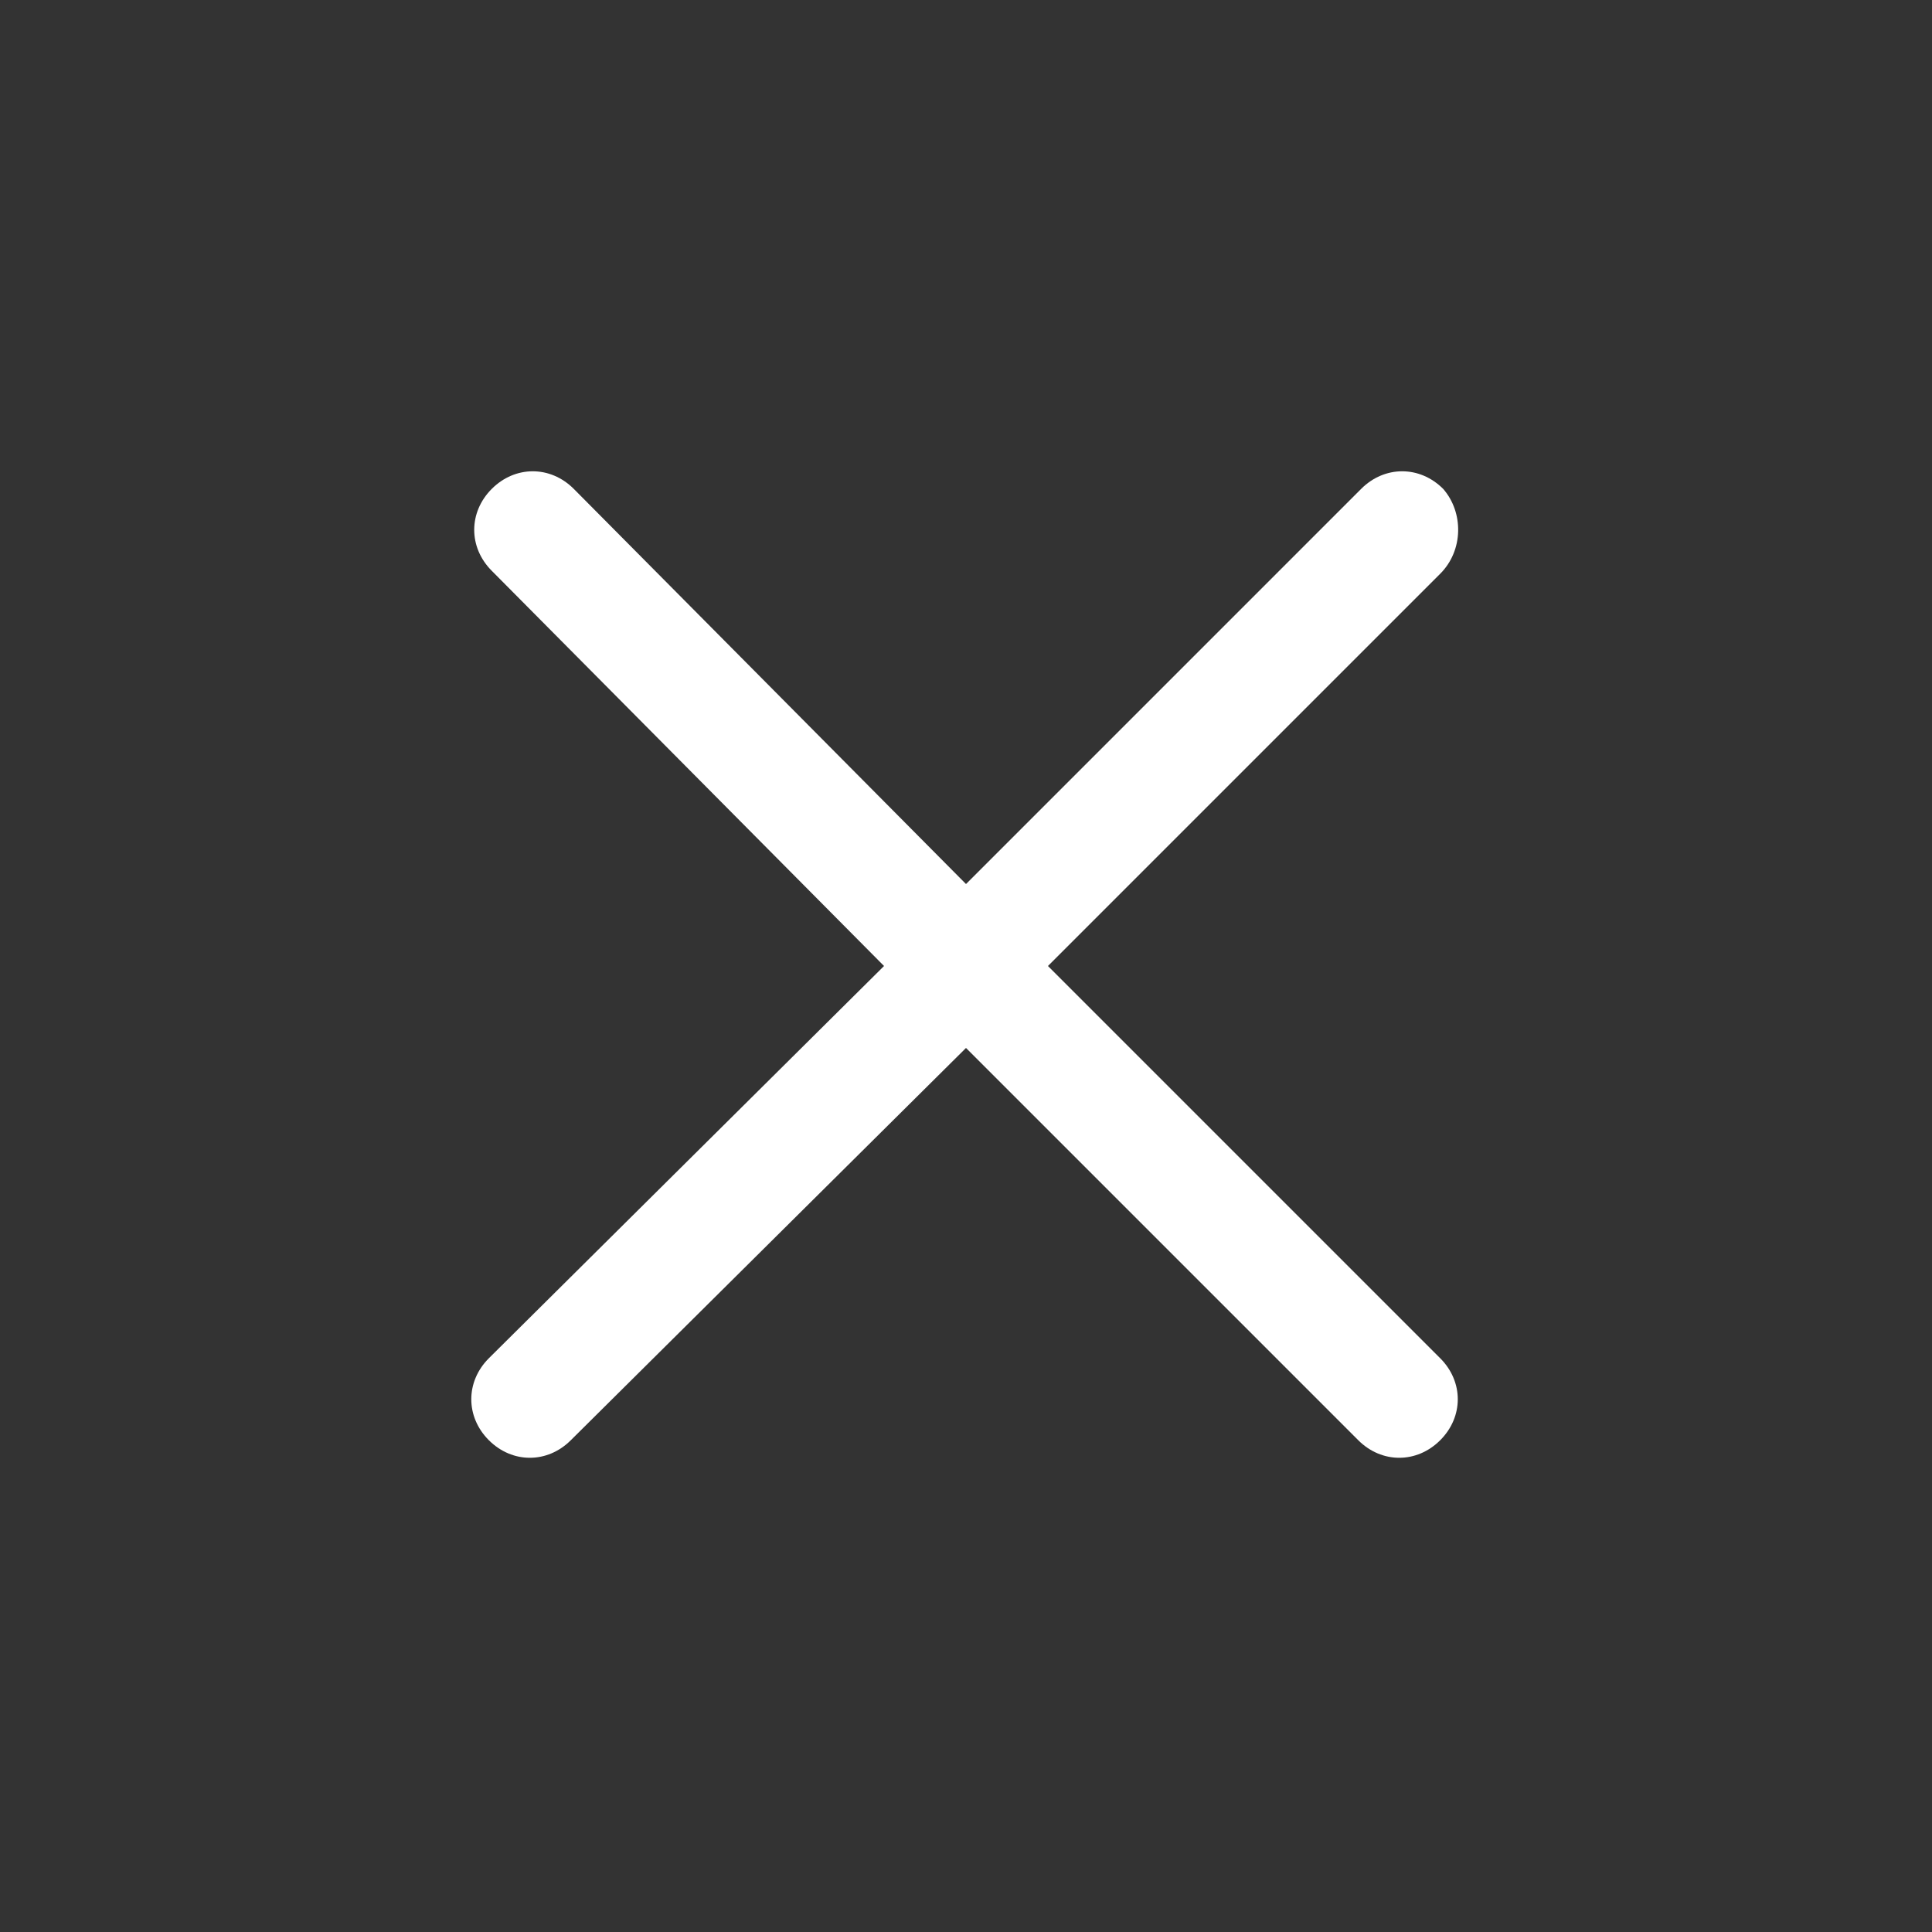 <?xml version="1.0" encoding="utf-8"?>
<!-- Generator: Adobe Illustrator 24.1.0, SVG Export Plug-In . SVG Version: 6.00 Build 0)  -->
<svg version="1.1" id="Layer_1" xmlns="http://www.w3.org/2000/svg" xmlns:xlink="http://www.w3.org/1999/xlink" x="0px" y="0px"
	 viewBox="0 0 66 66" style="enable-background:new 0 0 66 66;" xml:space="preserve">
<rect x="0" y="0" width="66" height="66" fill="#333333" stroke="none"/>
<style type="text/css">
	.st0{fill-rule:evenodd;clip-rule:evenodd;fill:#FFFFFF;}
</style>
<path class="st0" d="M49.3,16.7c-0.8-0.8-2-0.8-2.8,0L33,30.2L19.6,16.7c-0.8-0.8-2-0.8-2.8,0c-0.8,0.8-0.8,2,0,2.8L30.2,33
	L16.7,46.4c-0.8,0.8-0.8,2,0,2.8c0.8,0.8,2,0.8,2.8,0L33,35.8l13.4,13.4c0.8,0.8,2,0.8,2.8,0c0.8-0.8,0.8-2,0-2.8L35.8,33l13.4-13.4
	C50,18.8,50,17.5,49.3,16.7z"/>
</svg>
